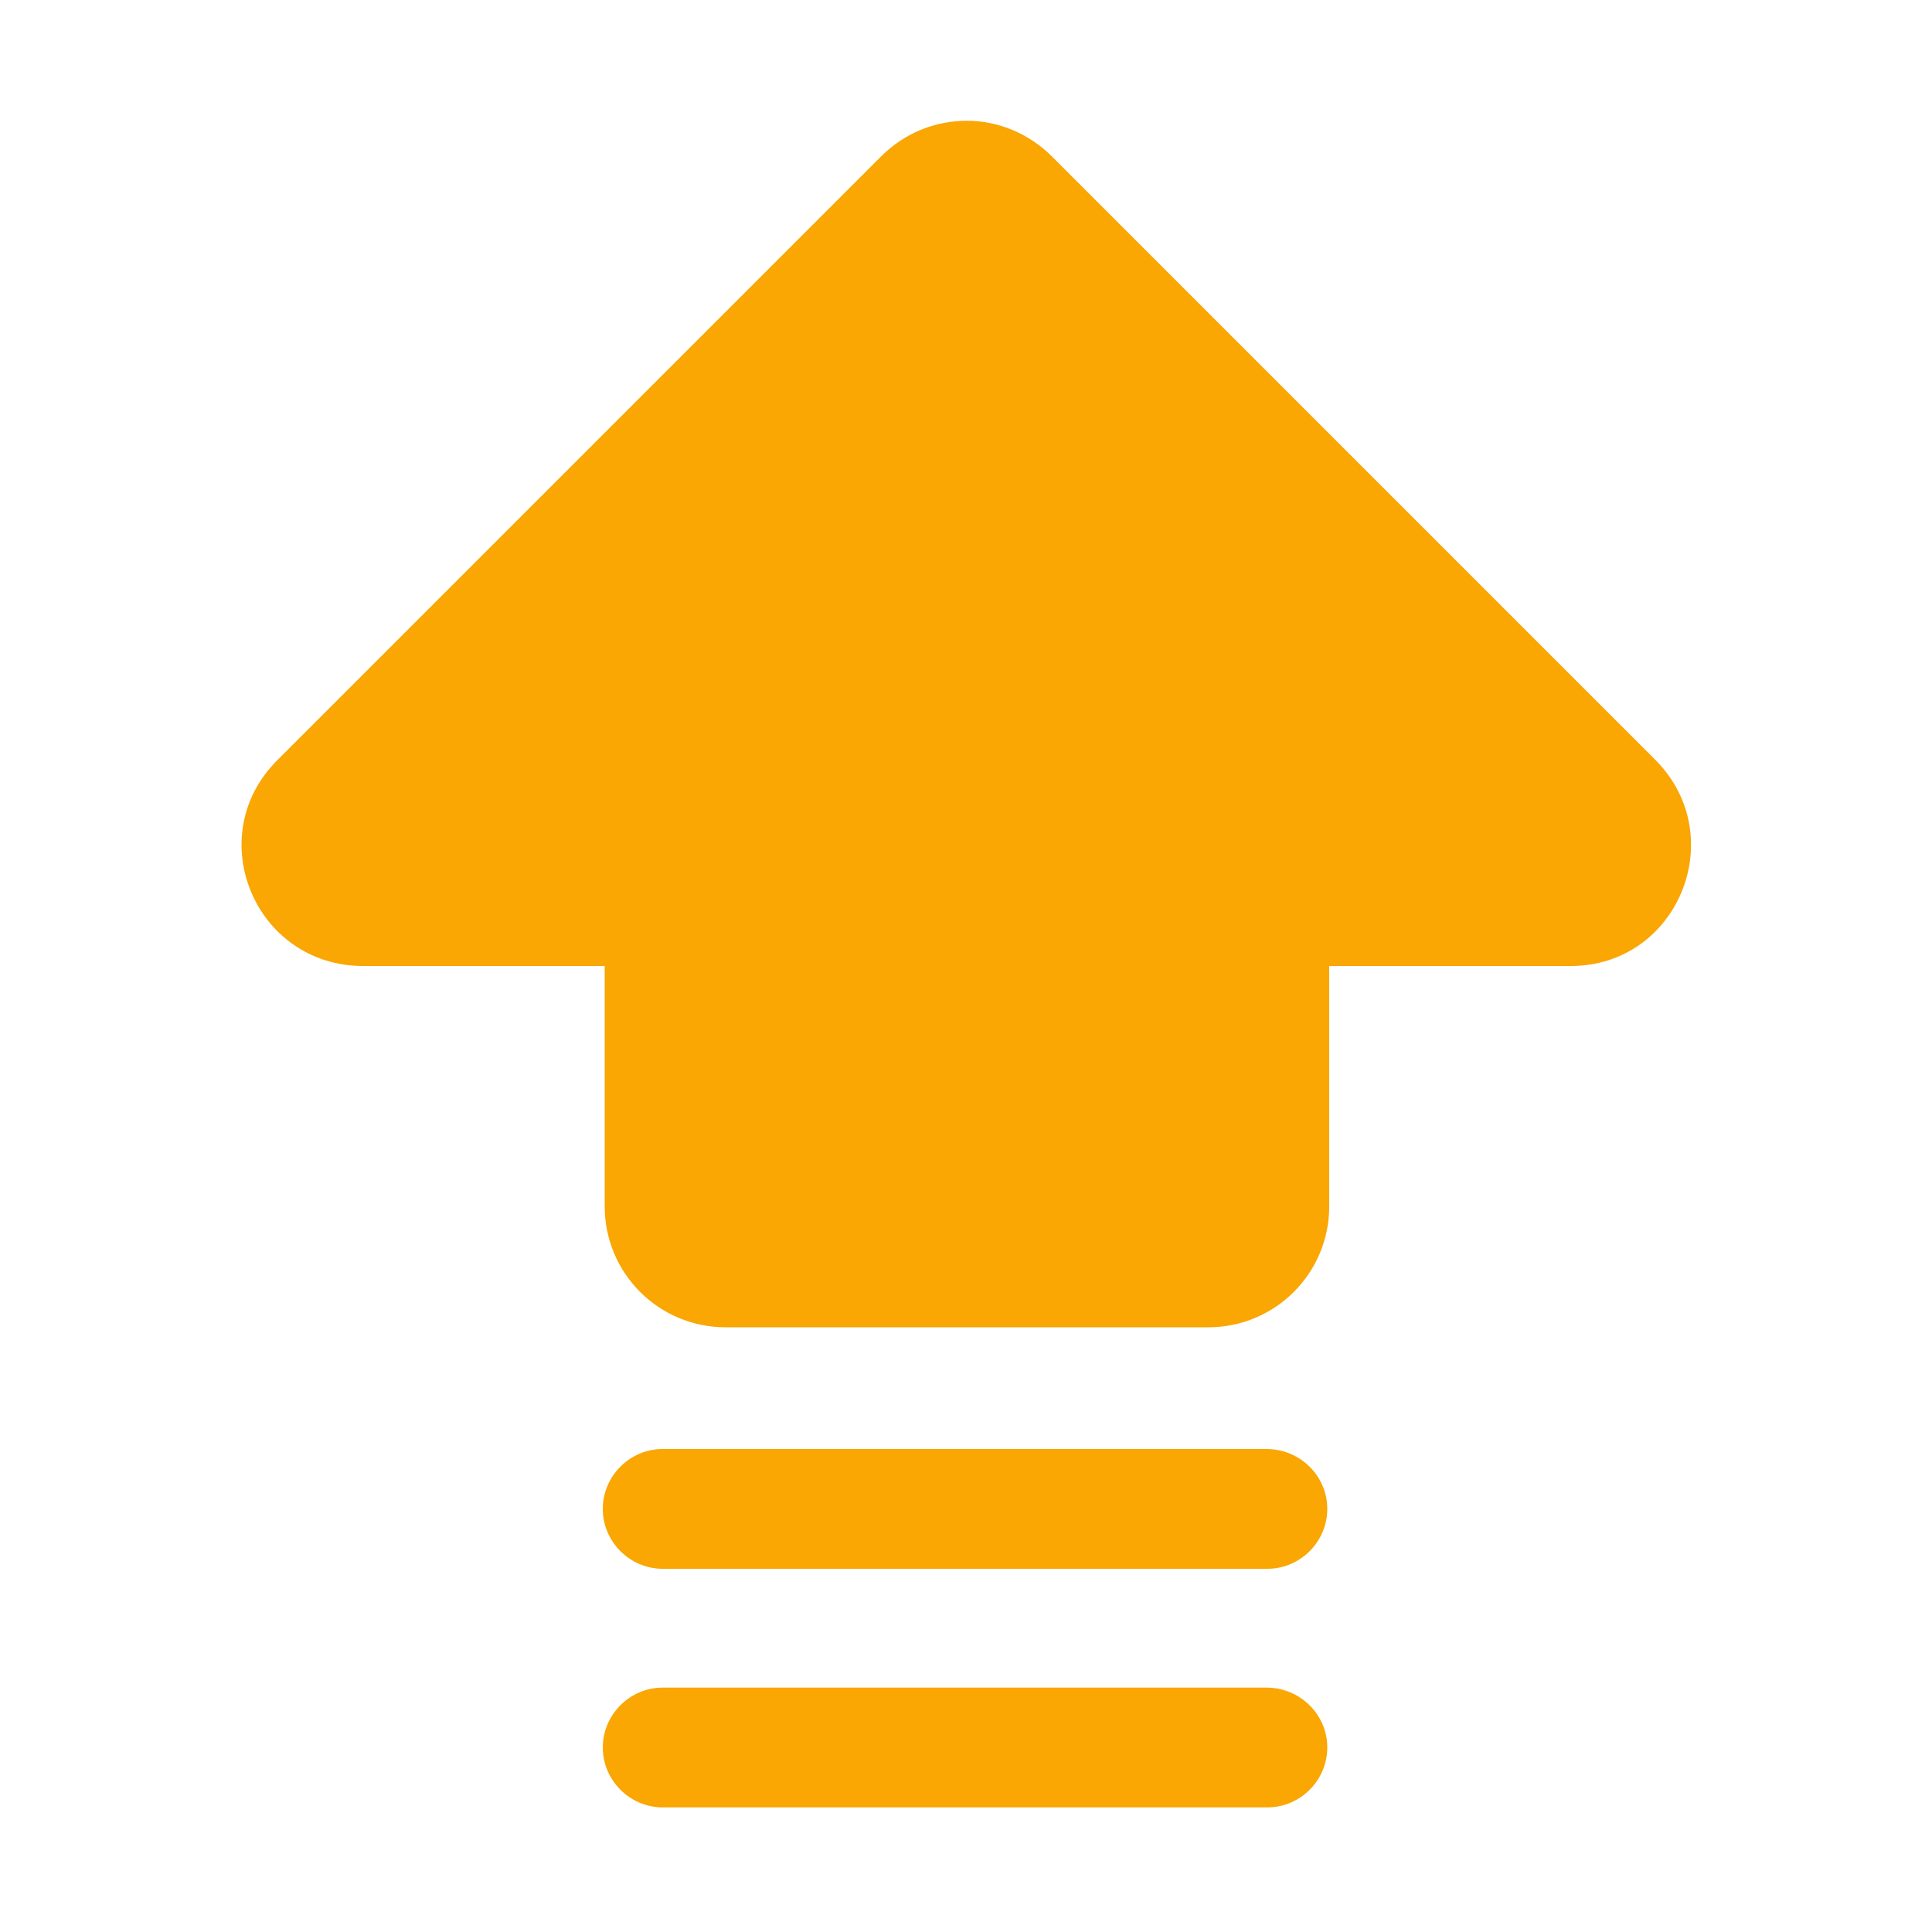 <?xml version="1.0" standalone="no"?><!DOCTYPE svg PUBLIC "-//W3C//DTD SVG 1.1//EN" "http://www.w3.org/Graphics/SVG/1.1/DTD/svg11.dtd"><svg t="1514891006011" class="icon" style="" viewBox="0 0 1024 1024" version="1.1" xmlns="http://www.w3.org/2000/svg" p-id="2010" xmlns:xlink="http://www.w3.org/1999/xlink" width="200" height="200"><defs><style type="text/css"></style></defs><path fill="#faa603" d="M877.568 402.944l-320-320c-12.288-12.288-28.672-18.944-45.056-18.944-16.384 0-32.768 6.144-45.568 18.944L146.944 402.944c-40.448 40.448-11.776 109.056 45.568 109.056h128v127.488c0 35.328 28.672 64 64 64h256c35.328 0 64-28.672 64-64V512h128c56.832 0 84.992-68.608 45.056-109.056zM671.232 768H351.232c-17.408 0-31.744 14.336-31.744 31.744s14.336 31.744 31.744 31.744h320.512c17.408 0 31.744-14.336 31.744-31.744 0-17.408-14.336-31.744-32.256-31.744zM671.232 894.464H351.232c-17.408 0-31.744 14.336-31.744 31.744 0 17.408 14.336 31.744 31.744 31.744h320.512c17.408 0 31.744-14.336 31.744-31.744 0-17.408-14.336-31.744-32.256-31.744z" p-id="2011"></path></svg>